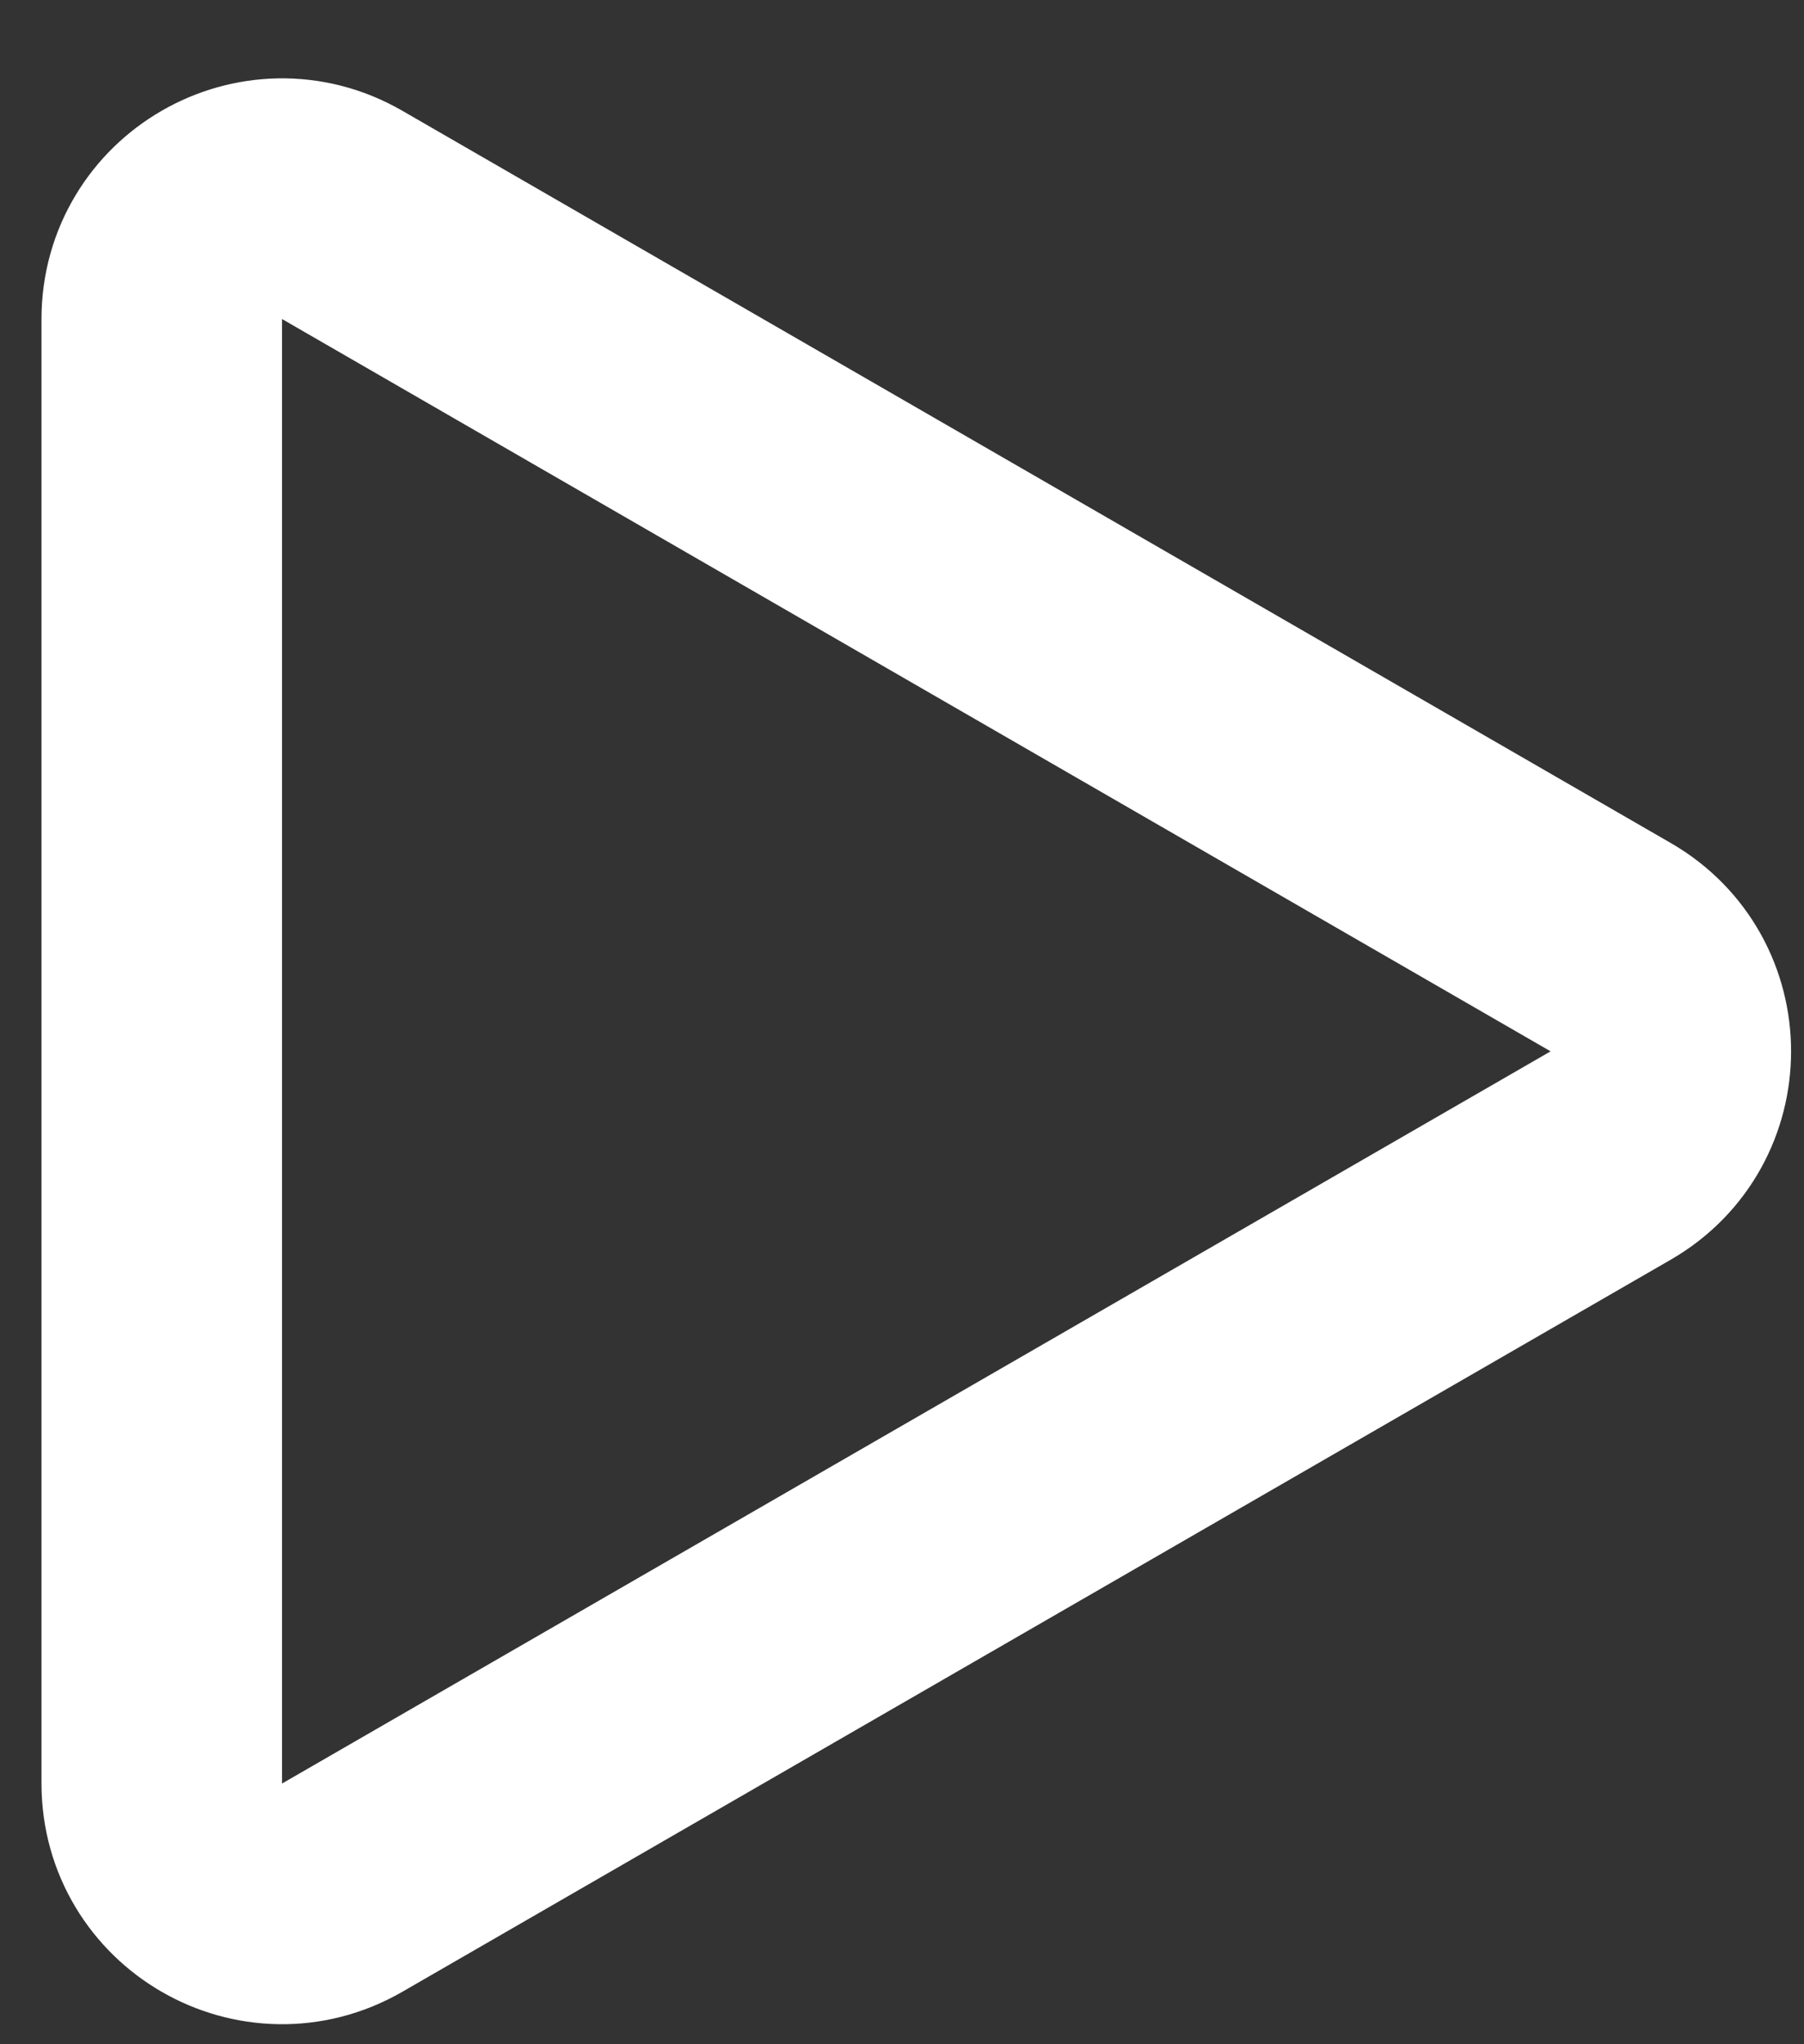 <svg width="15" height="17" viewBox="0 0 15 17" fill="none" xmlns="http://www.w3.org/2000/svg">
<rect x="0" y="0" width="15" height="17" fill="#333333" stroke="none"/>
<path d="M13.393 7.877C14.059 8.262 14.059 9.224 13.393 9.609L2.845 15.698C2.178 16.083 1.345 15.602 1.345 14.832V2.653C1.345 1.883 2.178 1.402 2.845 1.787L13.393 7.877Z" stroke="white" stroke-width="2"/>
</svg>
